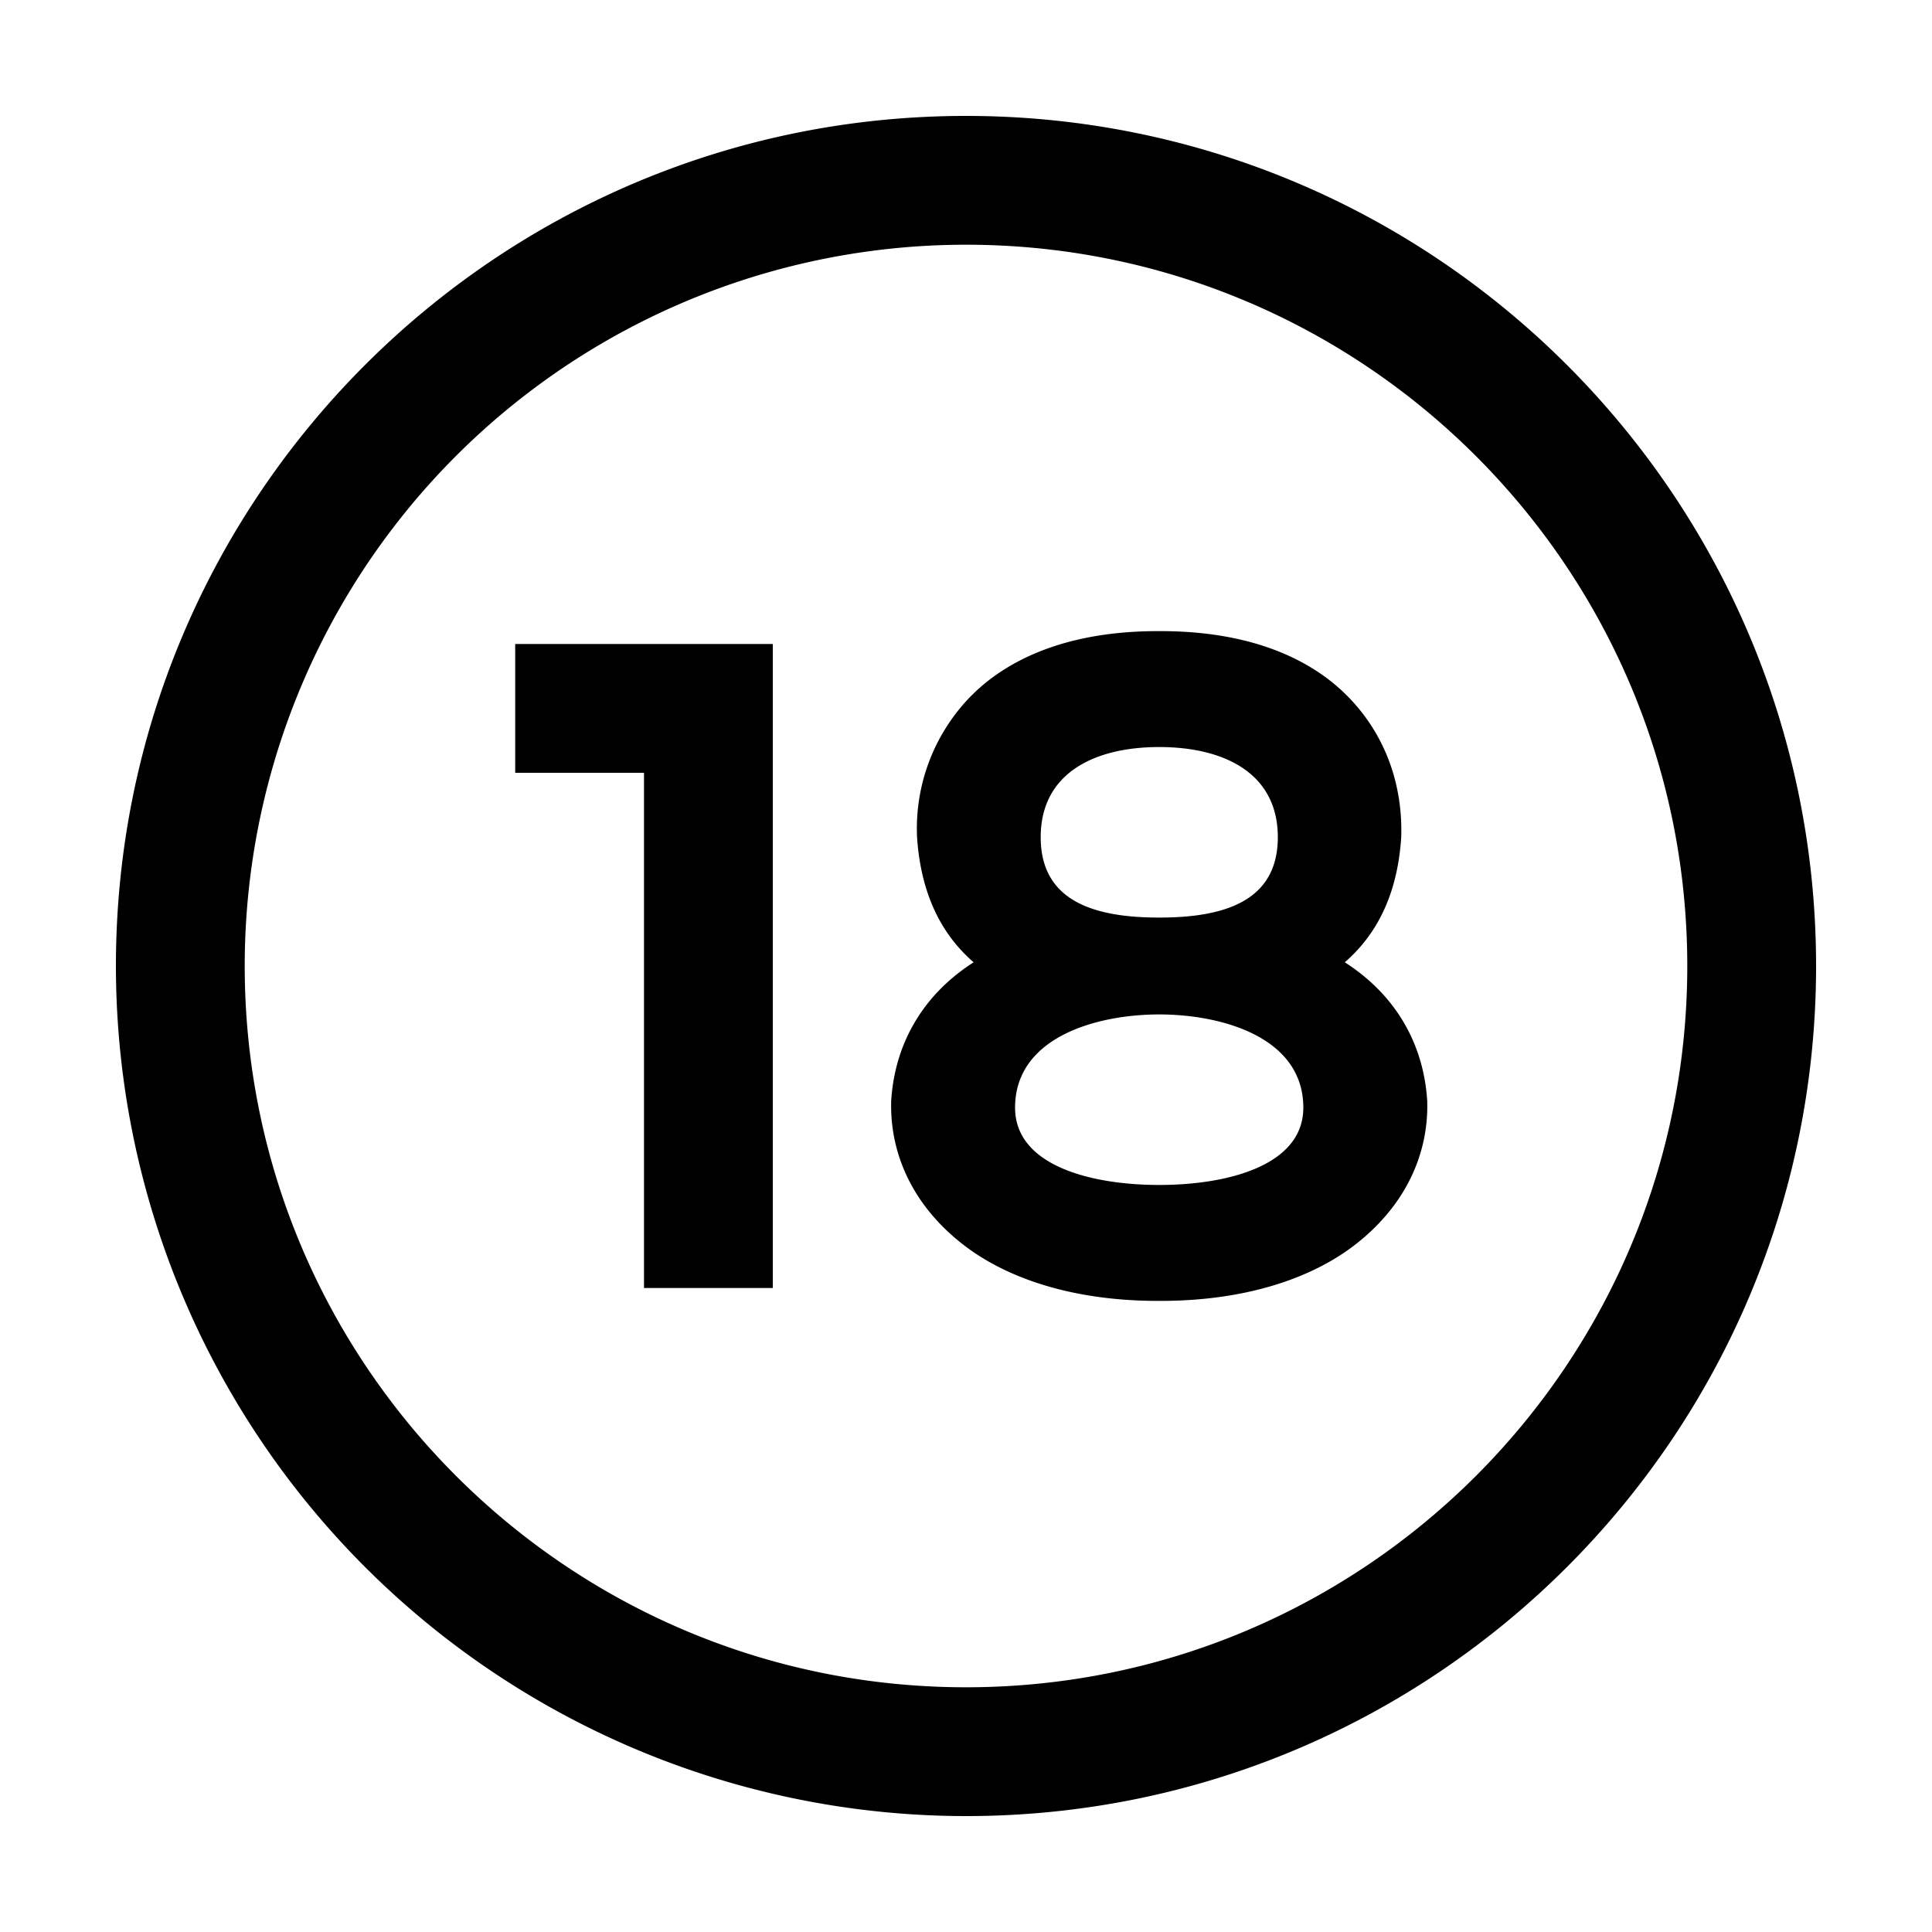 <svg xmlns="http://www.w3.org/2000/svg" fill="currentColor" viewBox="0 0 15 15"><path d="M7.5.9c3.643 0 6.6 2.957 6.6 6.6s-2.957 6.6-6.6 6.6A6.603 6.603 0 0 1 .9 7.5C.9 3.857 3.857.9 7.5.9m0 1a5.6 5.6 0 0 0-5.6 5.6c0 3.091 2.509 5.6 5.6 5.6s5.6-2.509 5.6-5.6-2.509-5.6-5.6-5.6"/><path d="M4 6V5h2v5H5V6zm6.441 1.471.024.016c.395.263.591.646.616 1.063.012.428-.185.829-.572 1.123-.342.26-.857.429-1.509.427-.652.002-1.167-.167-1.509-.427-.387-.294-.583-.695-.572-1.123.025-.417.221-.8.616-1.063l.024-.016c-.282-.244-.413-.581-.439-.971a1.47 1.47 0 0 1 .407-1.084c.292-.302.768-.518 1.473-.516.705-.002 1.181.214 1.473.516.287.297.419.682.406 1.084-.025.39-.156.727-.438.971M9 7.876c-.481 0-1.119.174-1.119.724 0 .45.59.6 1.119.6s1.119-.15 1.119-.6c0-.55-.638-.724-1.119-.724m0-.752c.5 0 .921-.124.921-.624S9.5 5.8 9 5.8s-.92.2-.92.7.42.624.92.624"/></svg>